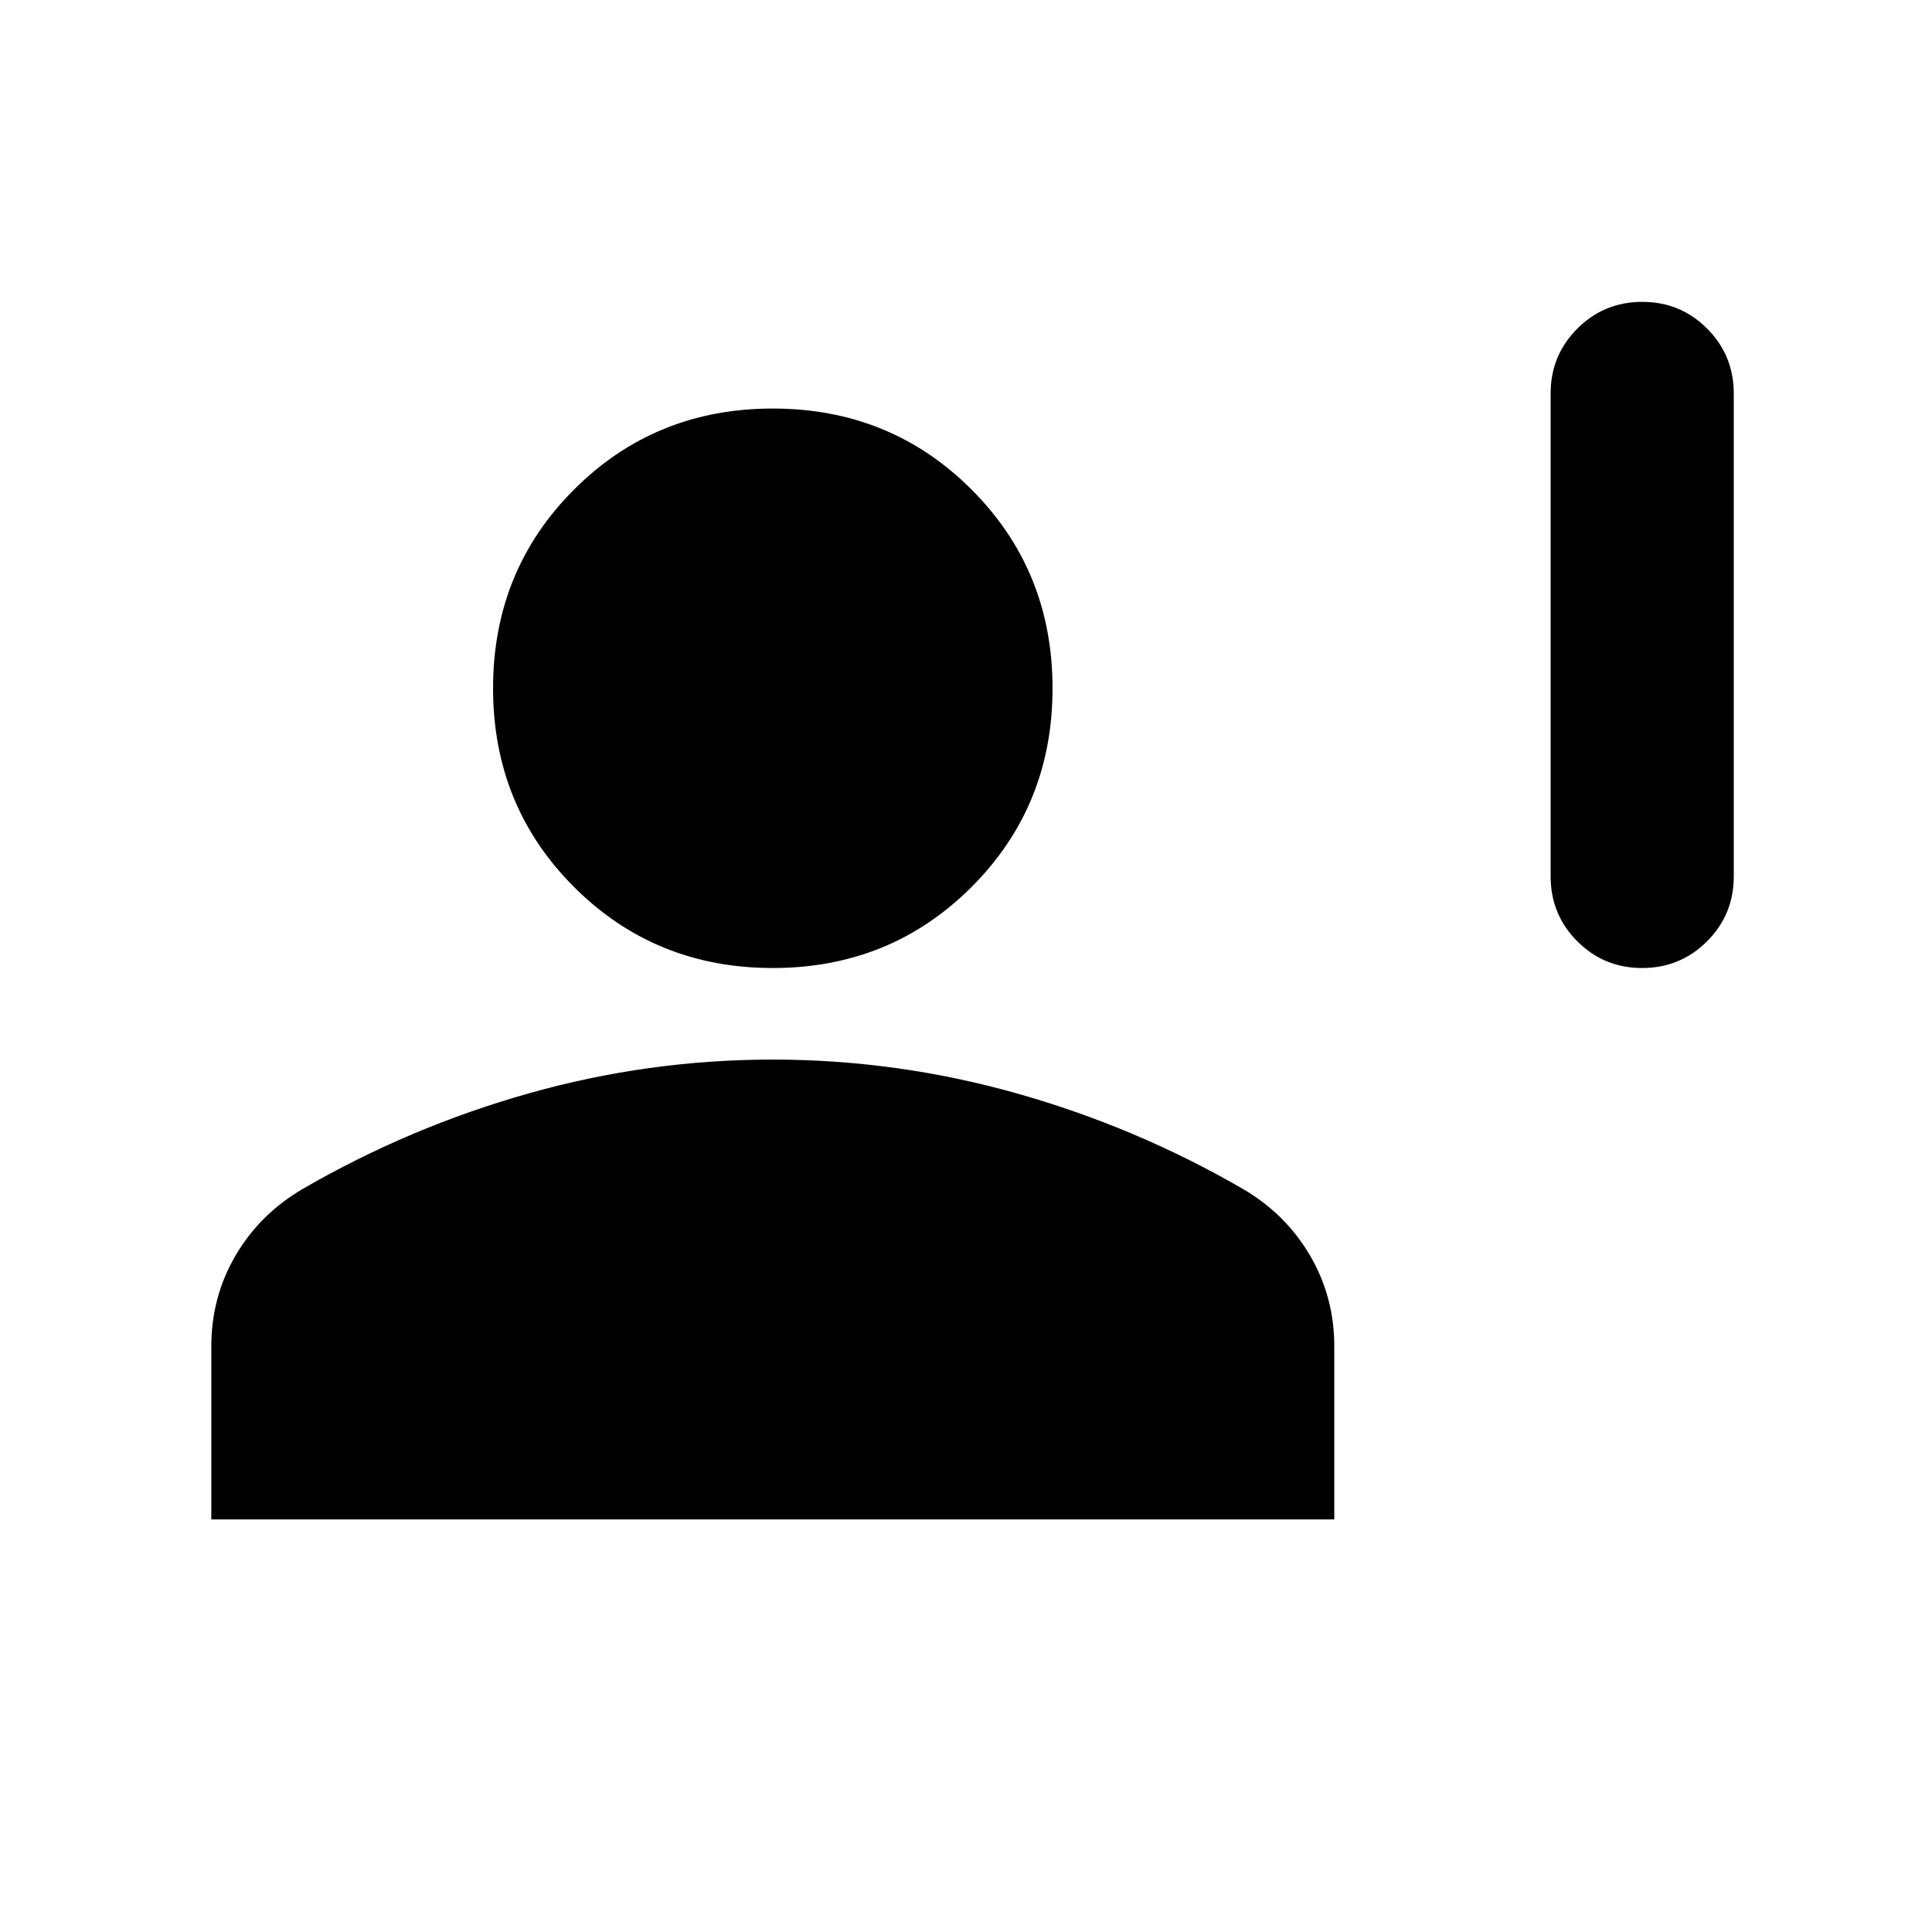 <svg xmlns="http://www.w3.org/2000/svg" height="20" viewBox="0 -960 960 960" width="20"><path d="M815.97-479q-18.97 0-32.22-13.27T770.5-524.5v-240q0-18.96 13.28-32.23Q797.06-810 816.03-810t32.22 13.27q13.25 13.27 13.25 32.23v240q0 18.96-13.28 32.23Q834.94-479 815.97-479ZM384-479q-58.5 0-98.75-40.25T245-618q0-58.5 40.25-98.75T384-757q58.5 0 98.75 40.25T523-618q0 58.5-40.25 98.75T384-479ZM105-205v-86q0-24.53 12.02-45.09 12.02-20.56 33.17-33.01 53.31-30.9 112.68-47.65 59.37-16.75 121.04-16.75 61.67 0 121.13 16.75Q564.5-400 617.81-369.1q21.15 12.45 33.17 33.01Q663-315.53 663-291v86H105Z"/></svg>